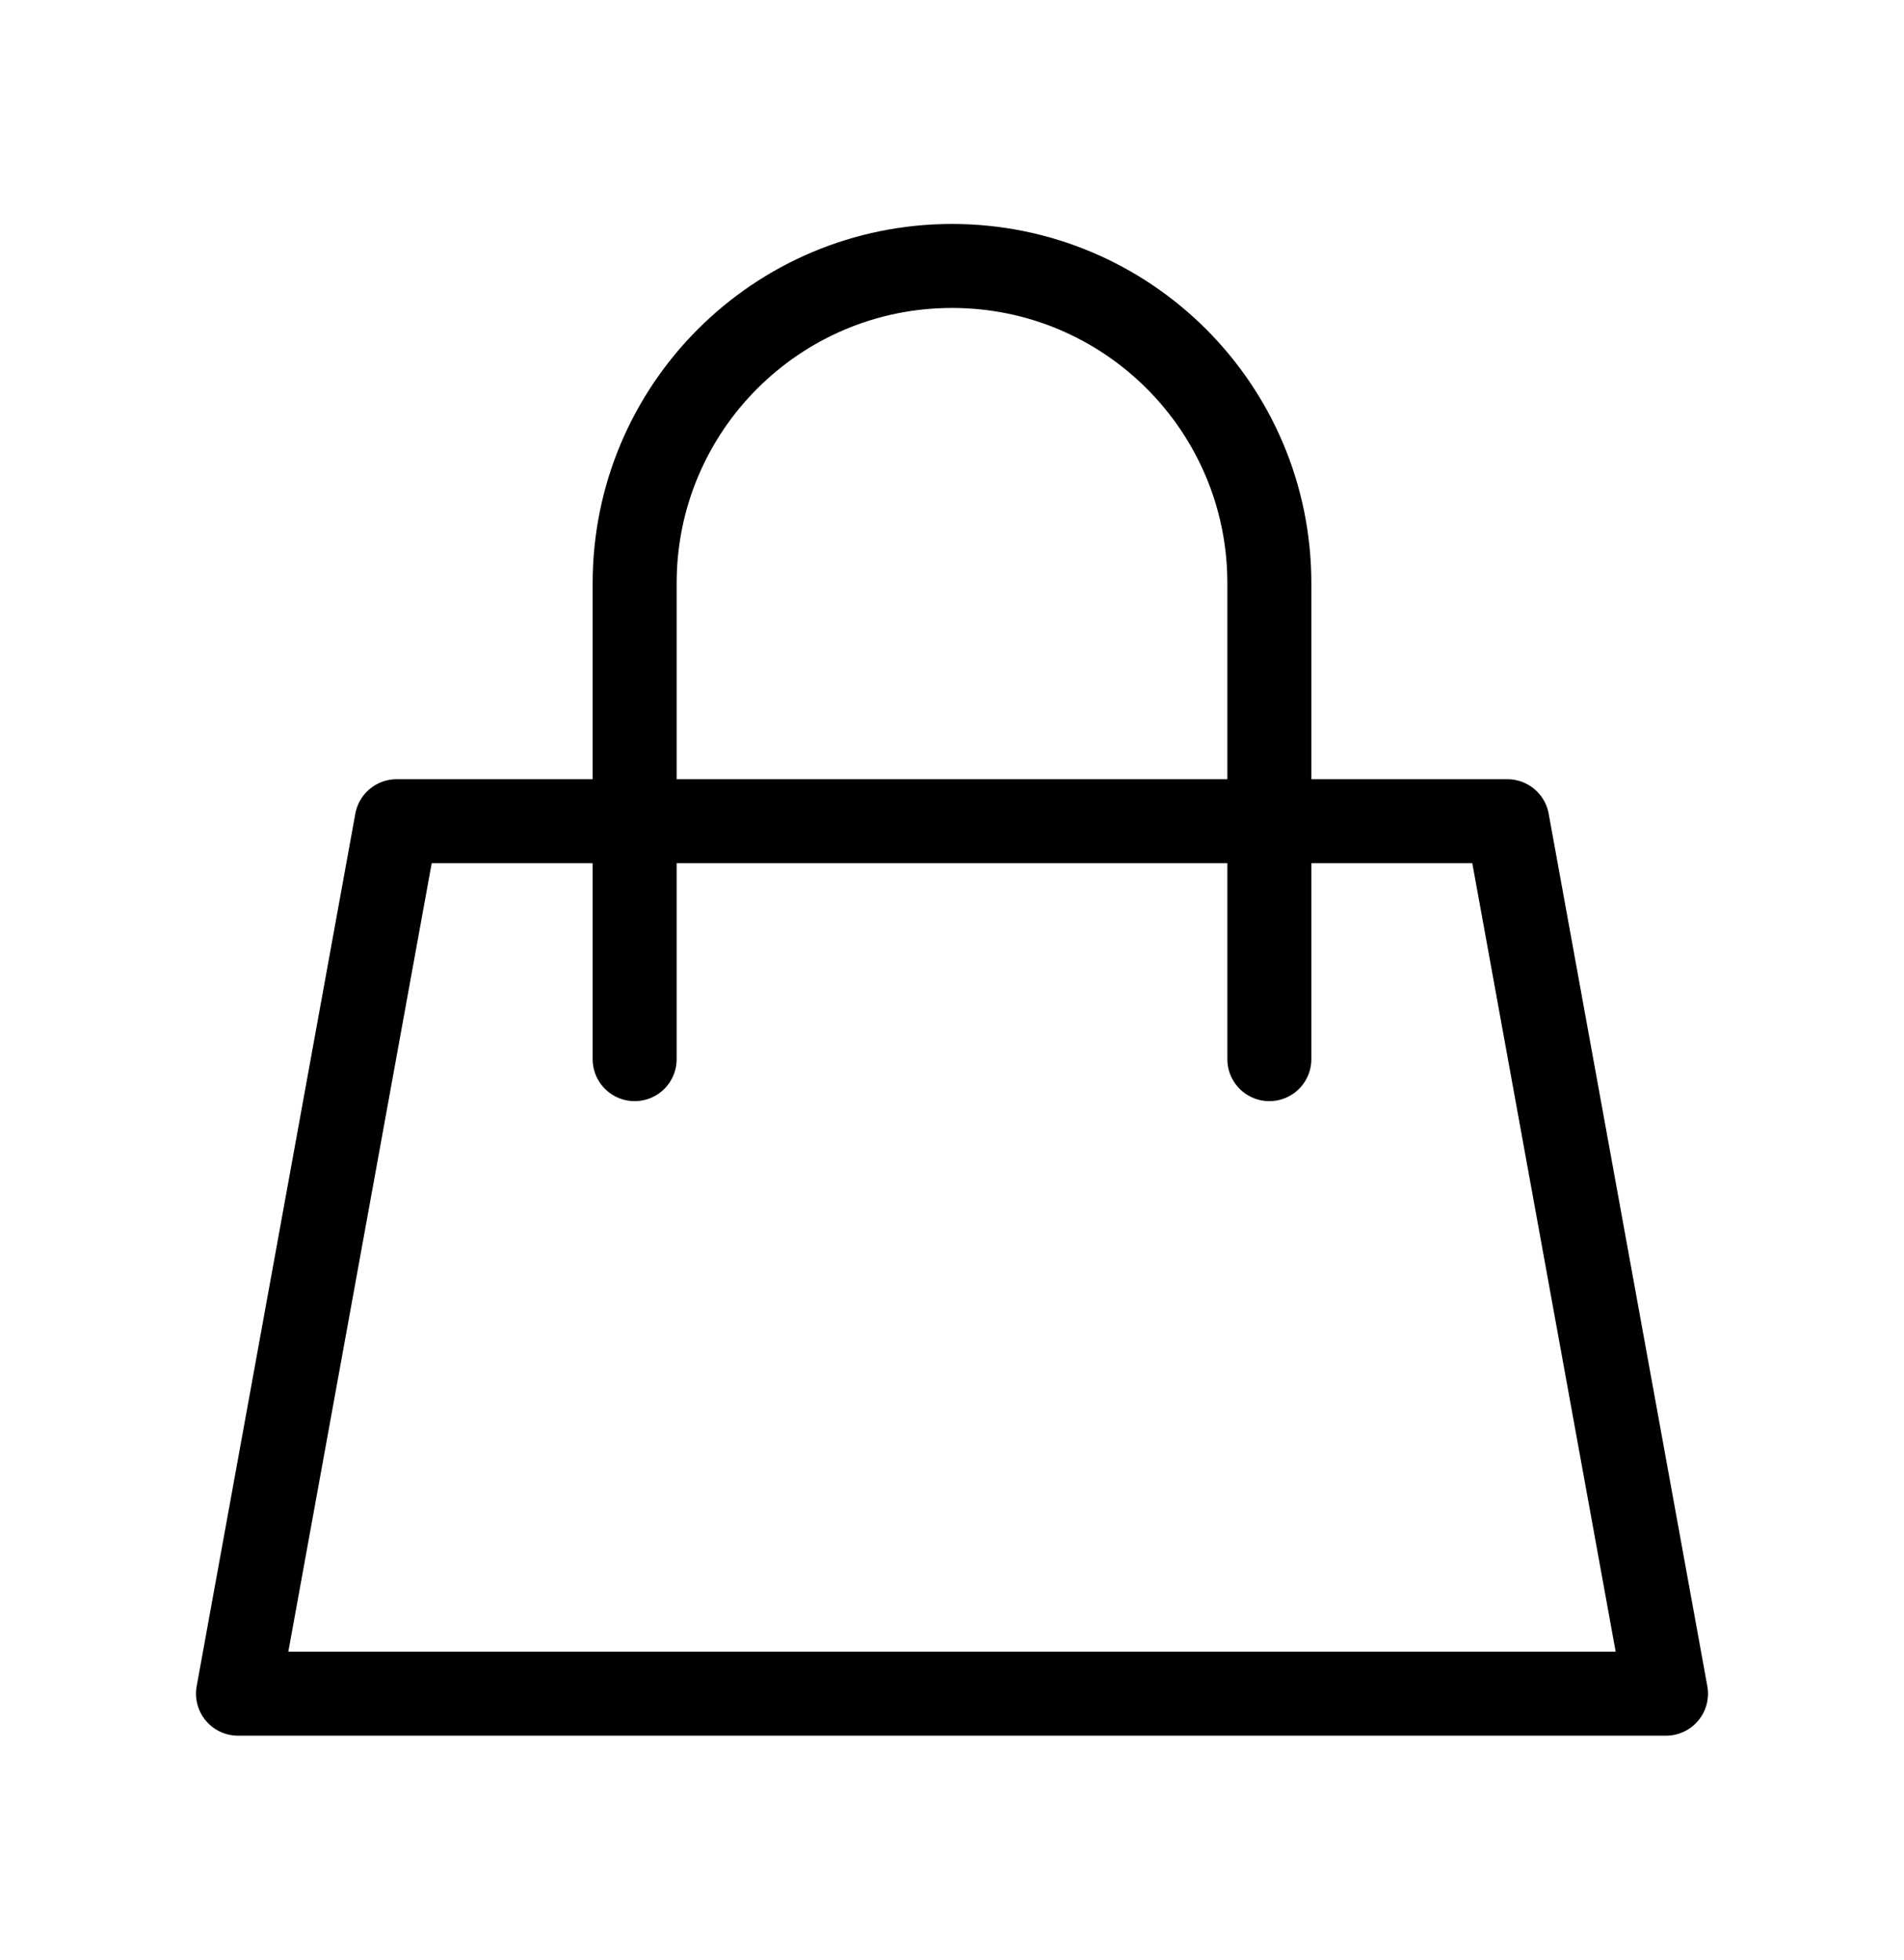 <svg width="34" height="35" viewBox="0 0 34 35" fill="none" xmlns="http://www.w3.org/2000/svg">
                                            <path d="M11.333 14.667H7.083L4.25 30.25H29.75L26.917 14.667H22.667M11.333 14.667V10.417C11.333 7.287 13.87 4.75 17 4.75V4.75C20.13 4.75 22.667 7.287 22.667 10.417V14.667M11.333 14.667H22.667M11.333 14.667V18.917M22.667 14.667V18.917" stroke="currentColor" stroke-width="1.5" stroke-linecap="round" stroke-linejoin="round"></path>
                                        </svg>